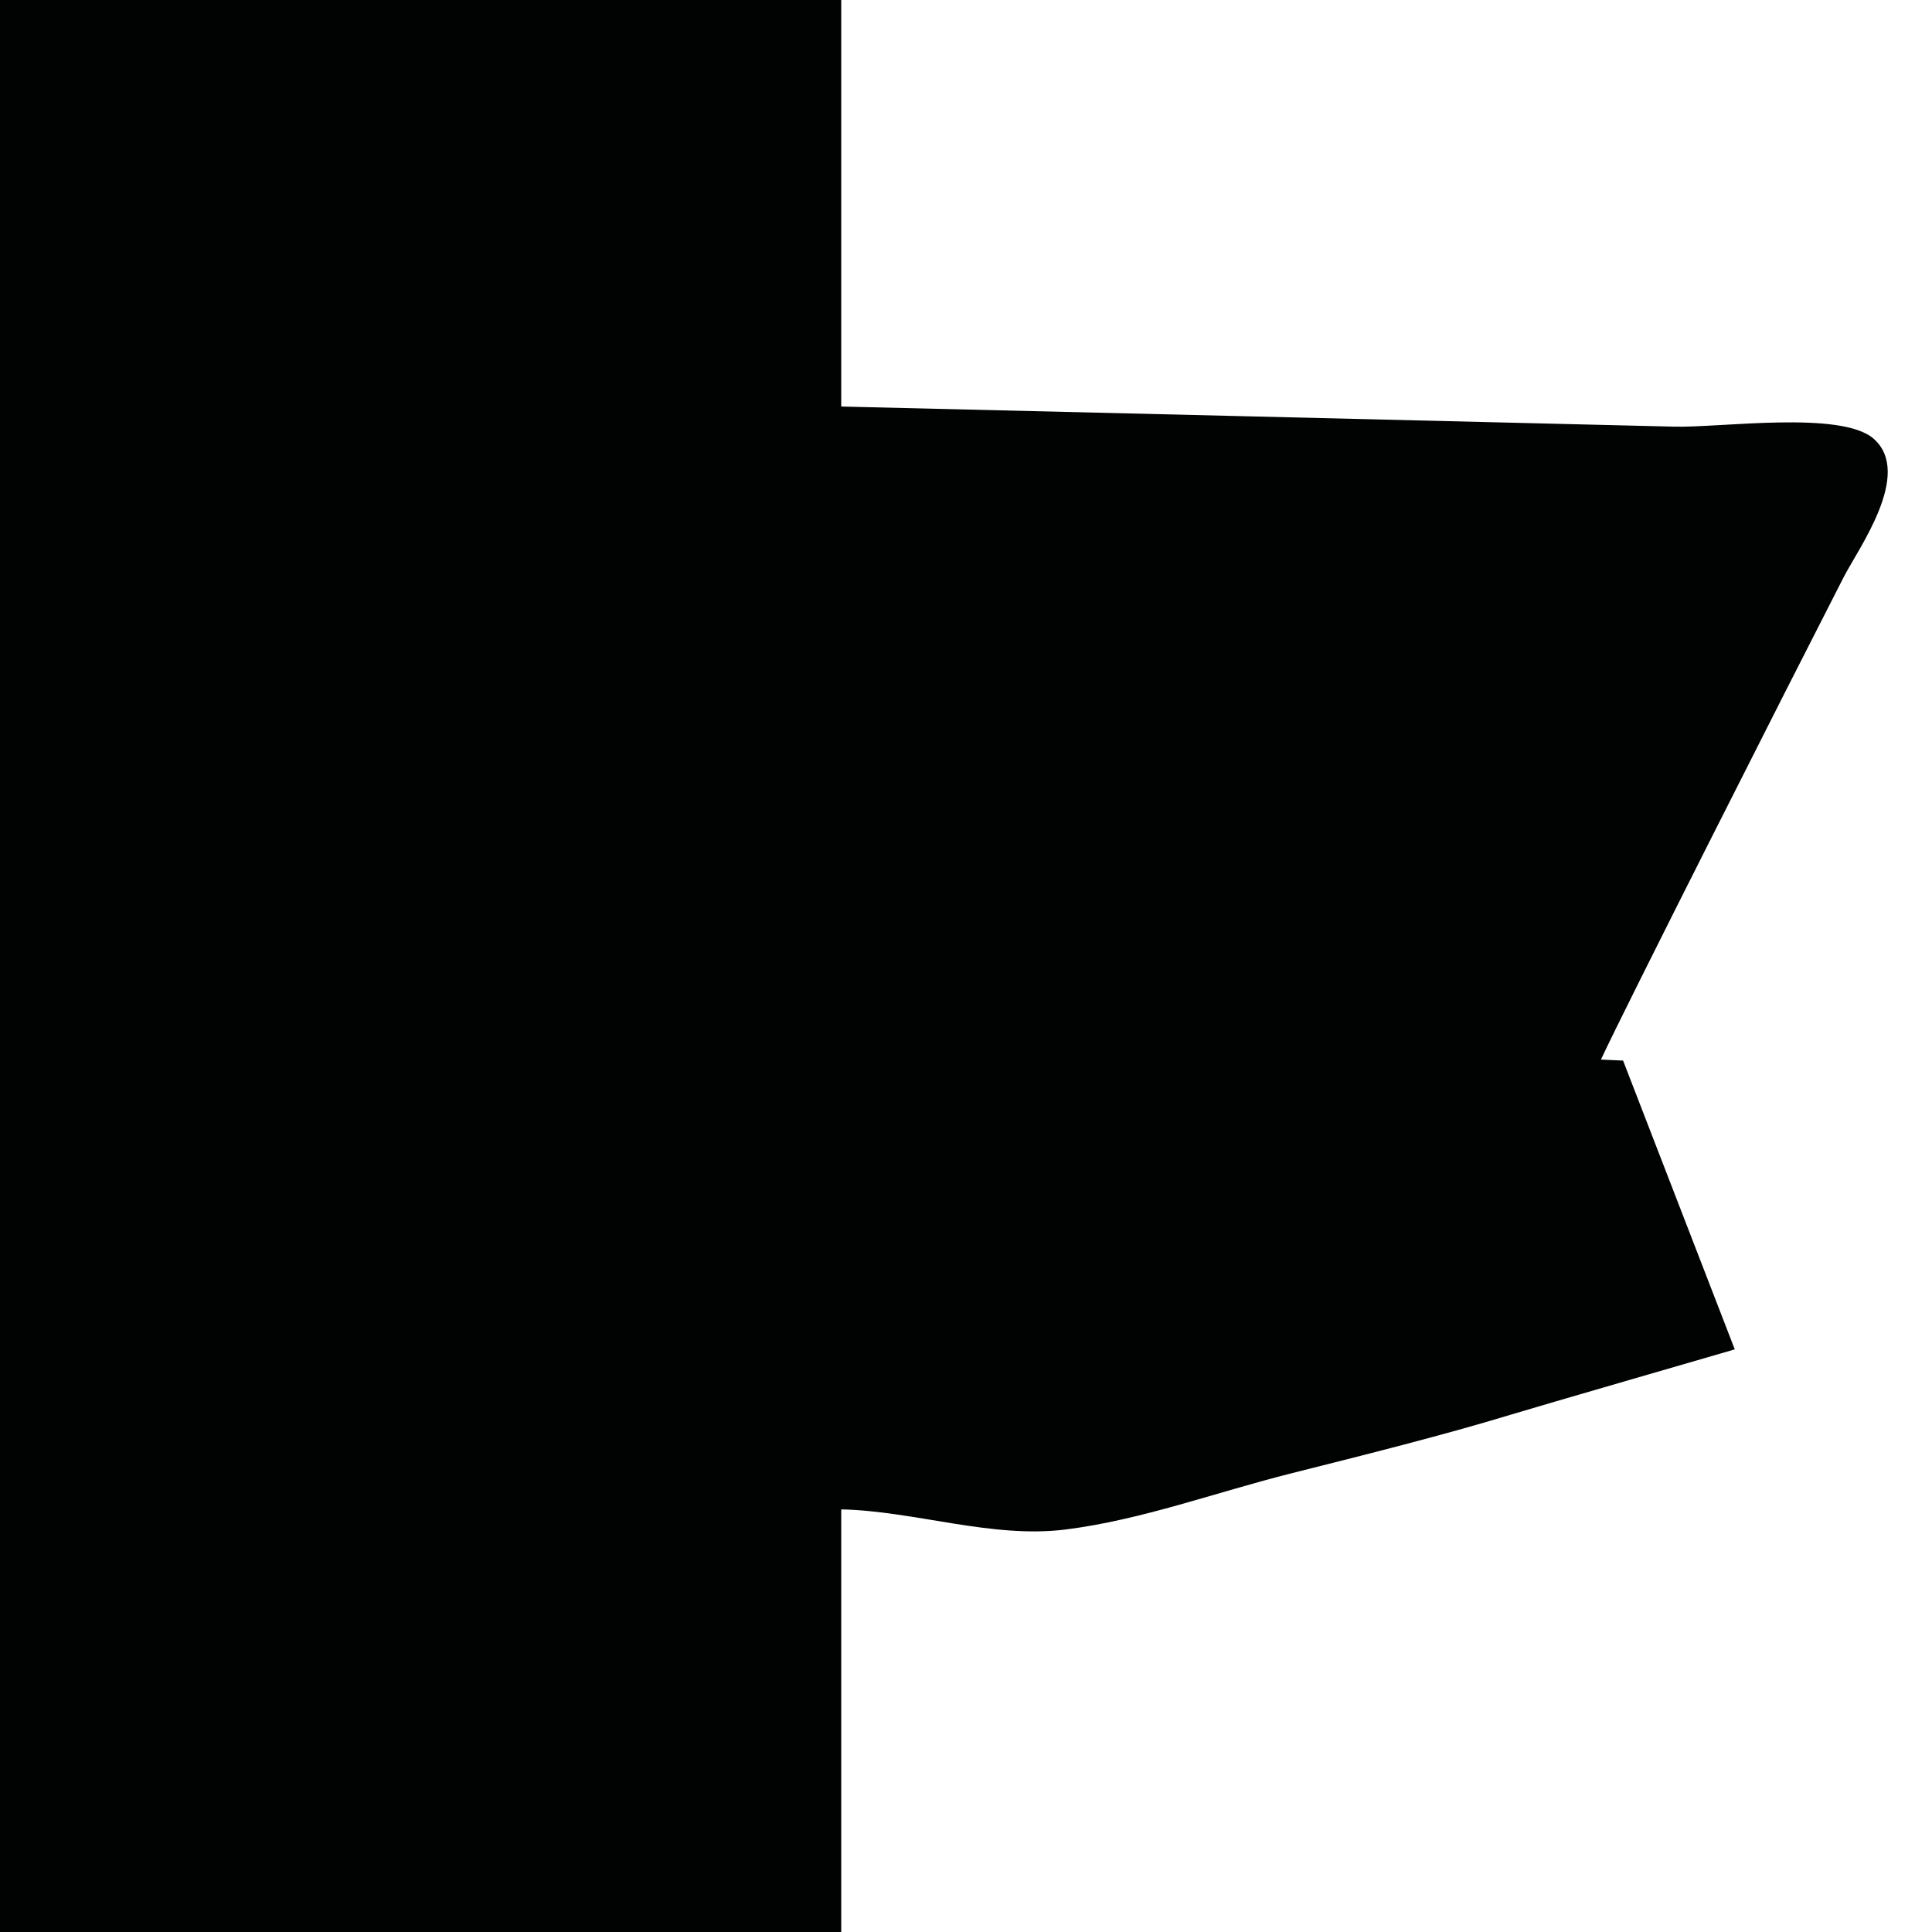 <?xml version="1.0" encoding="utf-8"?>
<!-- Generator: Adobe Illustrator 22.0.1, SVG Export Plug-In . SVG Version: 6.00 Build 0)  -->
<svg version="1.1" id="Ebene_1" xmlns="http://www.w3.org/2000/svg" xmlns:xlink="http://www.w3.org/1999/xlink" x="0px" y="0px"
	 viewBox="0 0 1920 1920" style="enable-background:new 0 0 1920 1920;" xml:space="preserve">
<style type="text/css">
	.st0{fill-rule:evenodd;clip-rule:evenodd;fill:#010202;}
</style>
<path class="st0" d="M0,0c139.3,0,836,0,836,0v404c0,0,778.7,18.7,828,20c45.5,1.2,165.8-16.3,198,12c39.4,34.7-15.3,109.2-30,138
	c-54.1,105.6-217.4,428-241,479c5.4,0.2,22,1,22,1l111,287c0,0-198.9,57.6-223,65c-64.4,19.7-146.6,40.3-217,58
	c-76.4,19.2-149.5,46.5-225,56c-73.4,9.2-149.9-18.4-223-20c0,62.2,0,420,0,420H0C0,1920,0,530.7,0,0z"/>
</svg>
